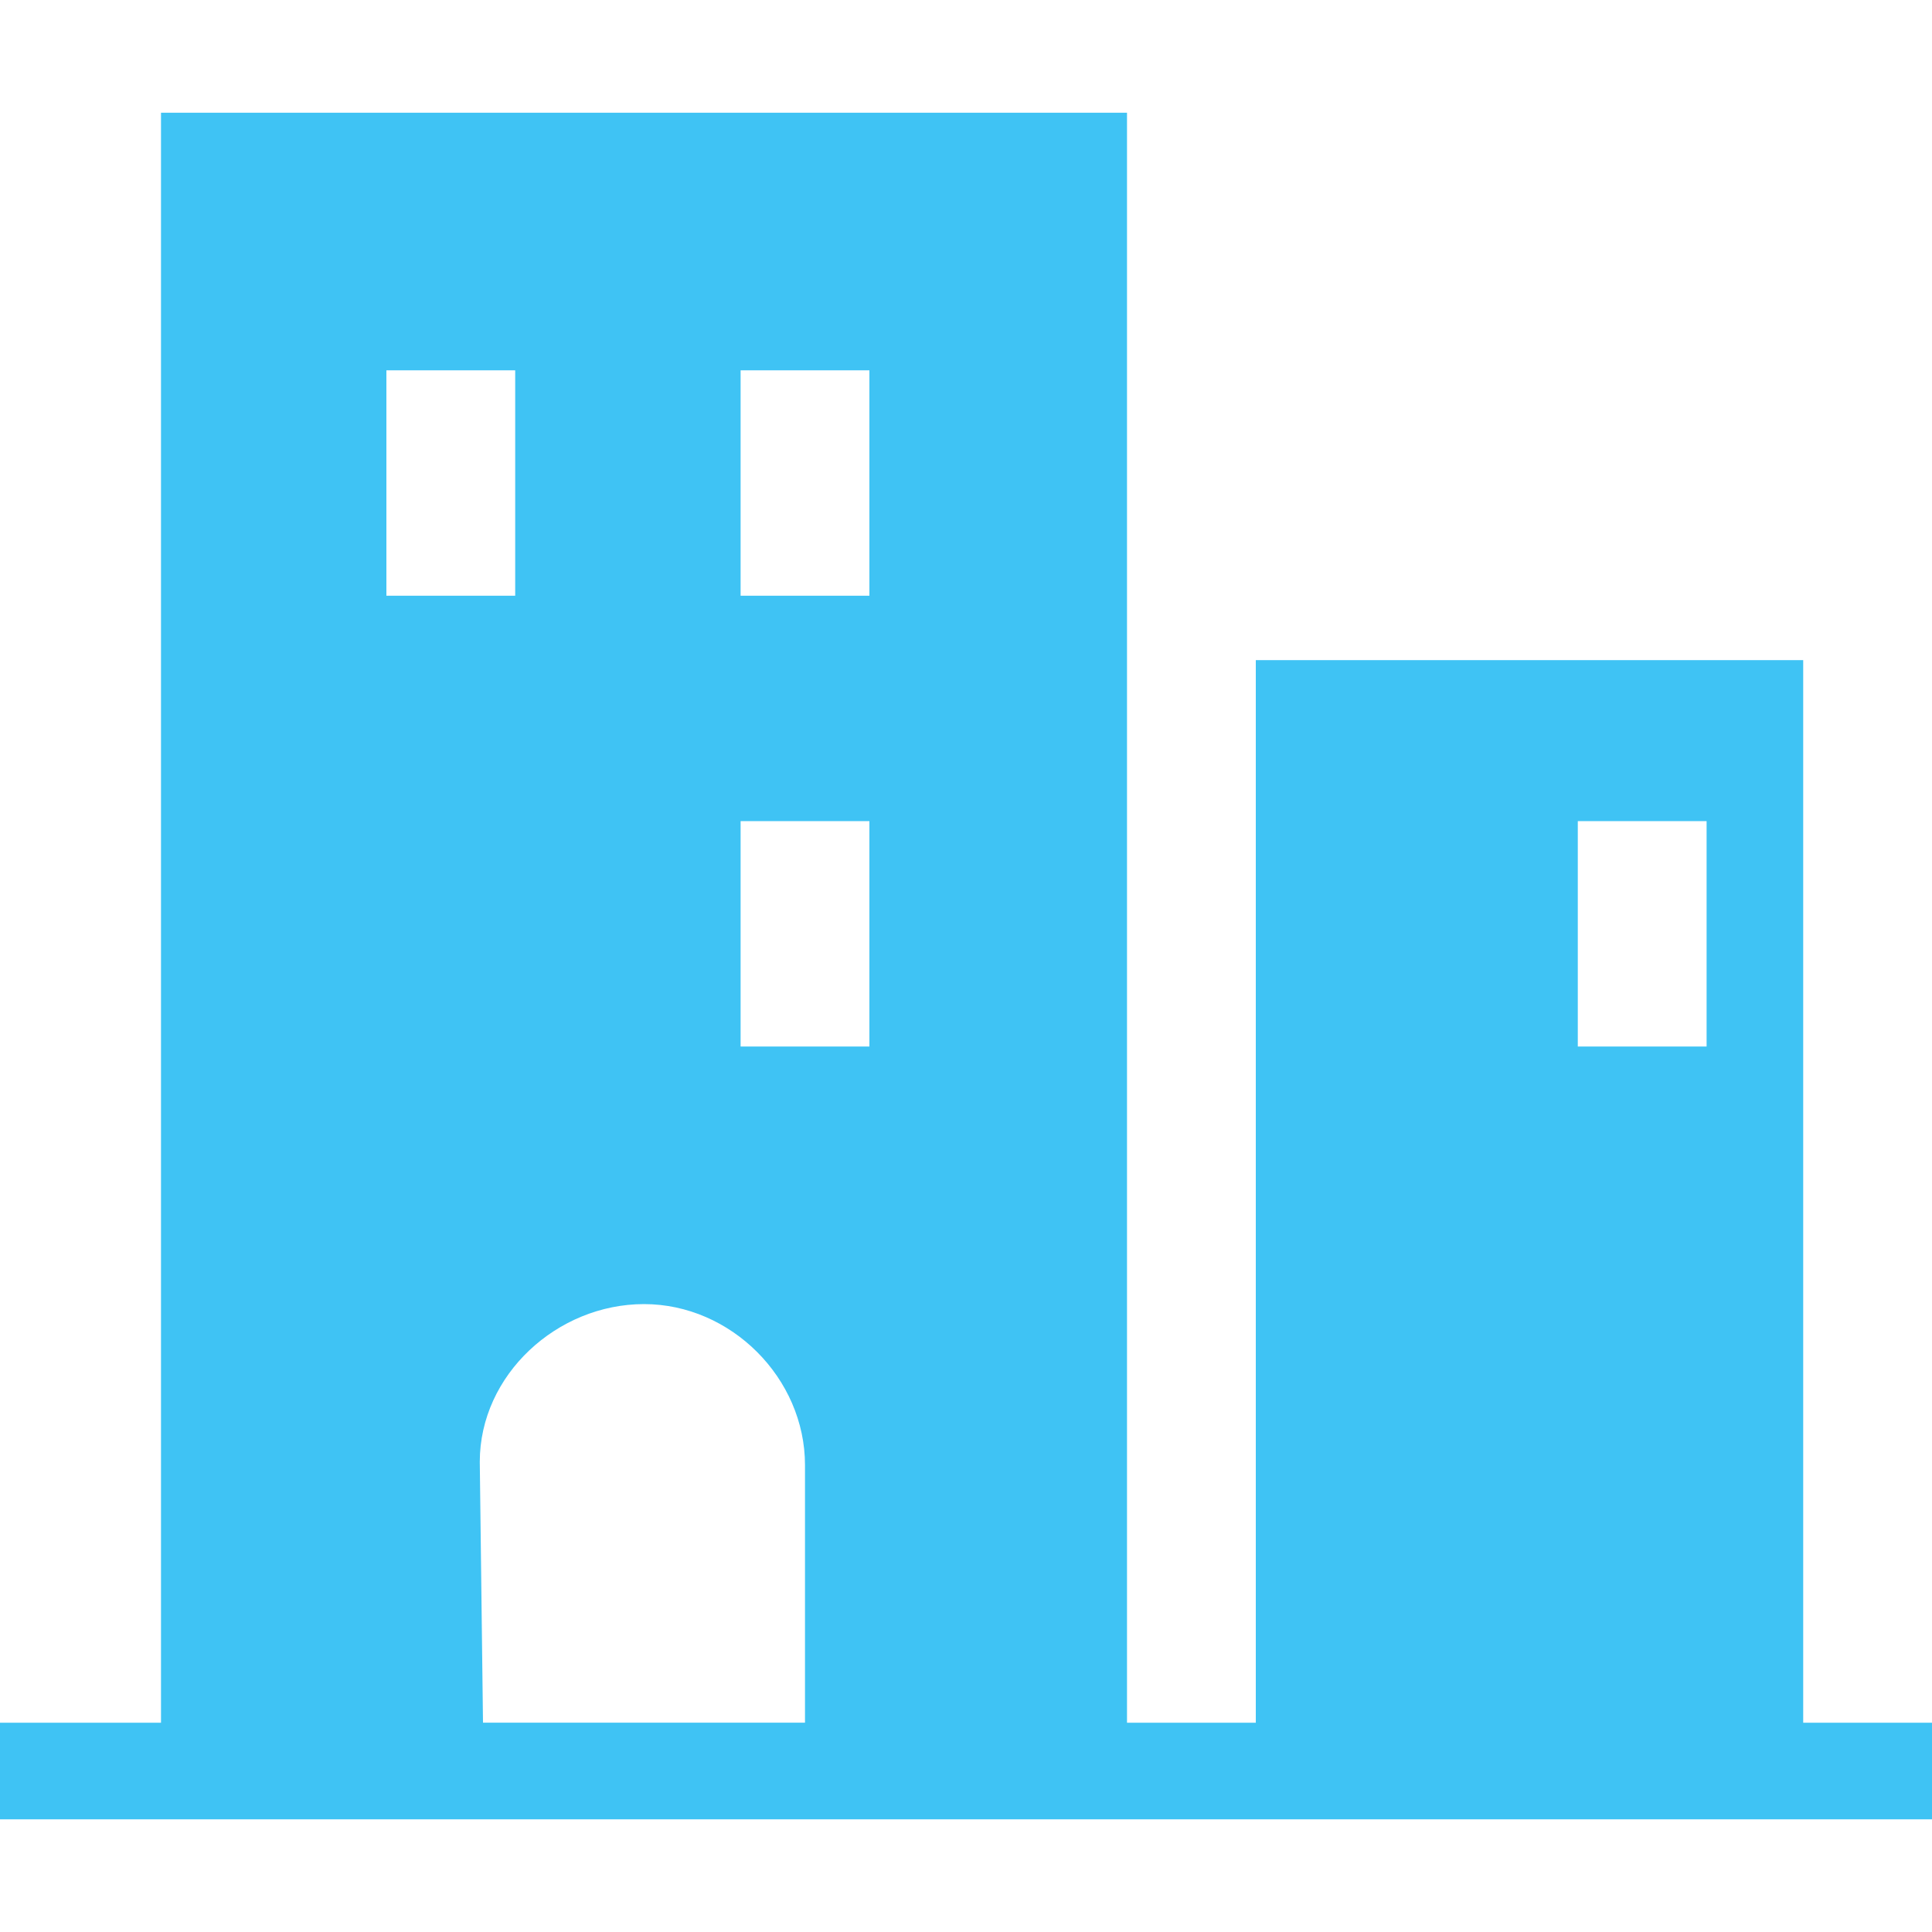 <?xml version="1.0" standalone="no"?><!DOCTYPE svg PUBLIC "-//W3C//DTD SVG 1.1//EN" "http://www.w3.org/Graphics/SVG/1.1/DTD/svg11.dtd"><svg t="1554883770660" class="icon" style="" viewBox="0 0 1024 1024" version="1.1" xmlns="http://www.w3.org/2000/svg" p-id="71442" xmlns:xlink="http://www.w3.org/1999/xlink" width="128" height="128"><defs><style type="text/css"></style></defs><path d="M955.733 913.067v-563.2H665.6v563.2h-68.267v-853.333H85.333v853.333H0v51.2h1024v-51.2h-68.267z m-119.467-477.867h68.267v119.467h-68.267v-119.467z m-443.733-238.933h68.267v119.467h-68.267v-119.467z m0 238.933h68.267v119.467h-68.267v-119.467z m-187.733-238.933h68.267v119.467h-68.267v-119.467z m49.493 578.56c0-46.08 40.96-83.627 87.04-83.627 46.08 0 85.333 39.253 85.333 85.333v136.533H256l-1.707-138.24z" fill="#3FC3F4" p-id="71443"></path></svg>